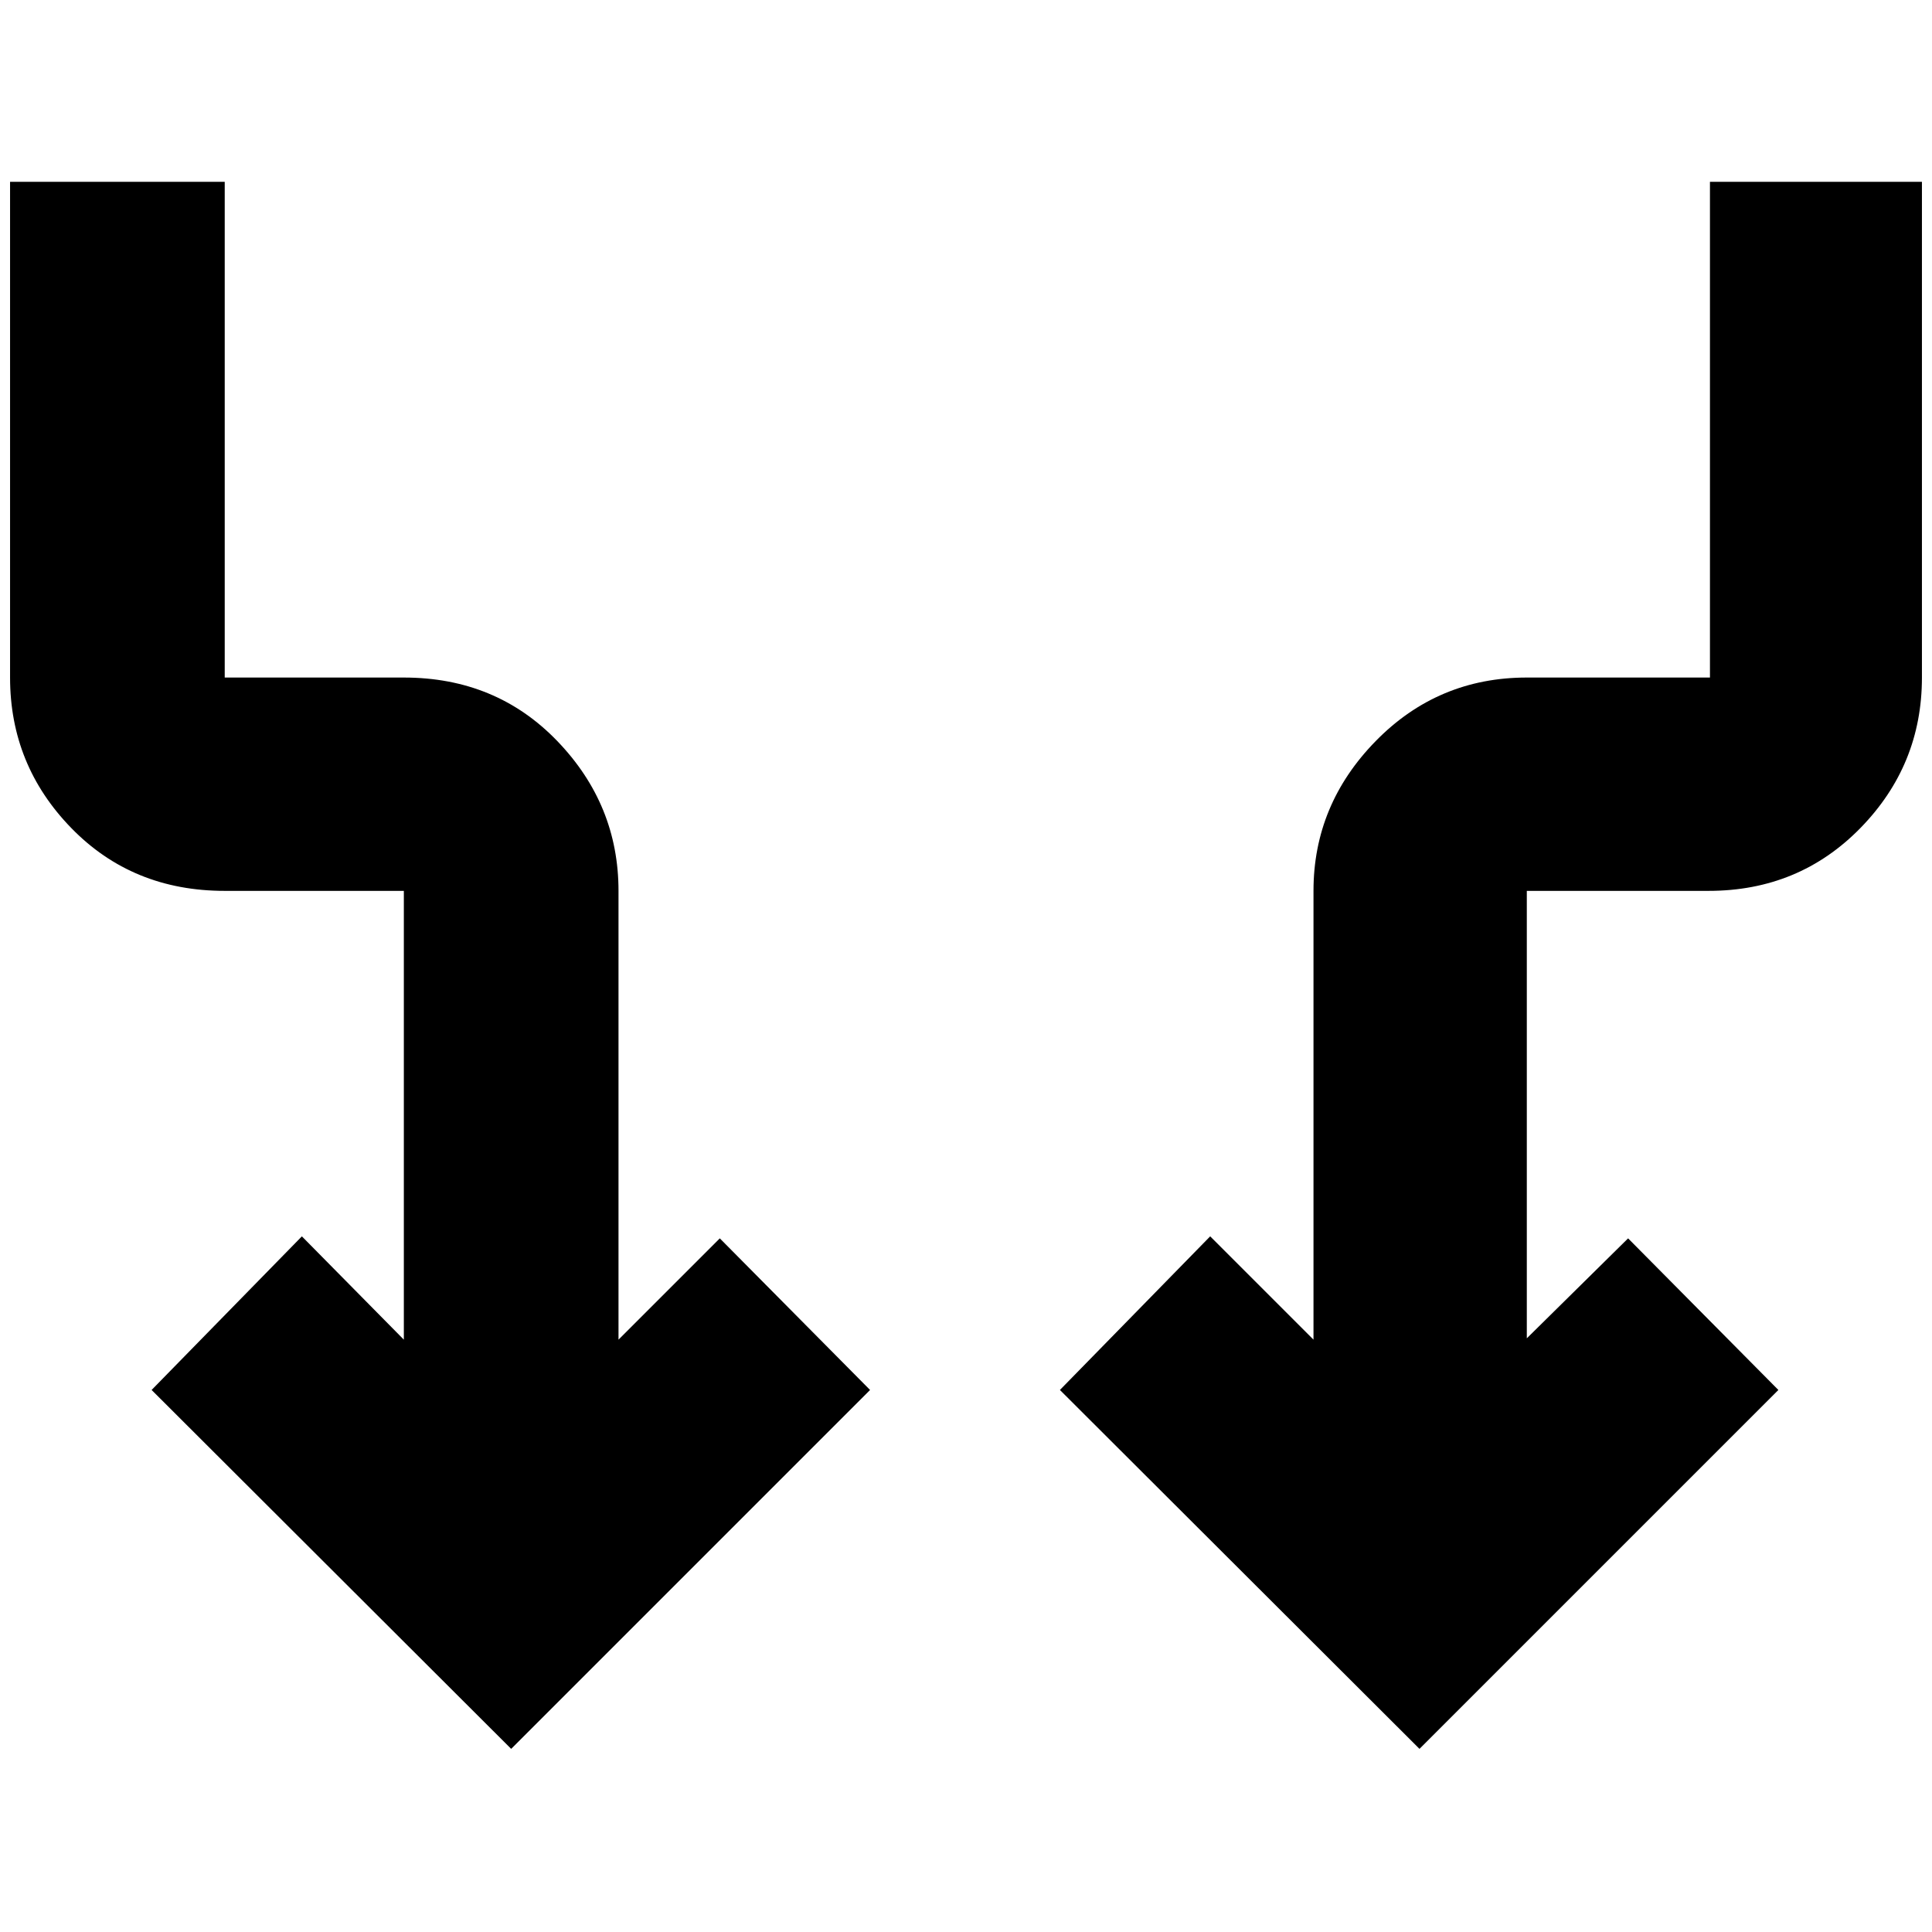 <svg xmlns="http://www.w3.org/2000/svg" height="40" viewBox="0 -960 960 960" width="40"><path d="M254.001-91 75.335-269.334 150-345.666l50.667 51.334v-223.001h-89.002q-45.874 0-76.27-31.25-30.395-31.25-30.395-74.75v-246.333h106.665v246.333h89.002q45.874 0 76.27 31.583 30.395 31.584 30.395 74.417v223.001l50.334-50.334 74.666 75.333L254.001-91Zm451.332 0L526.667-269.334l74.666-76.333 51.334 51.334v-223.001q0-42.833 30.899-74.417 30.9-31.583 75.1-31.583h91.001v-246.333h105.332v246.333q0 43.5-30.549 74.75-30.55 31.25-75.45 31.25h-90.334v222.334l50.333-49.667 74.666 75.333L705.333-91Z"/></svg>